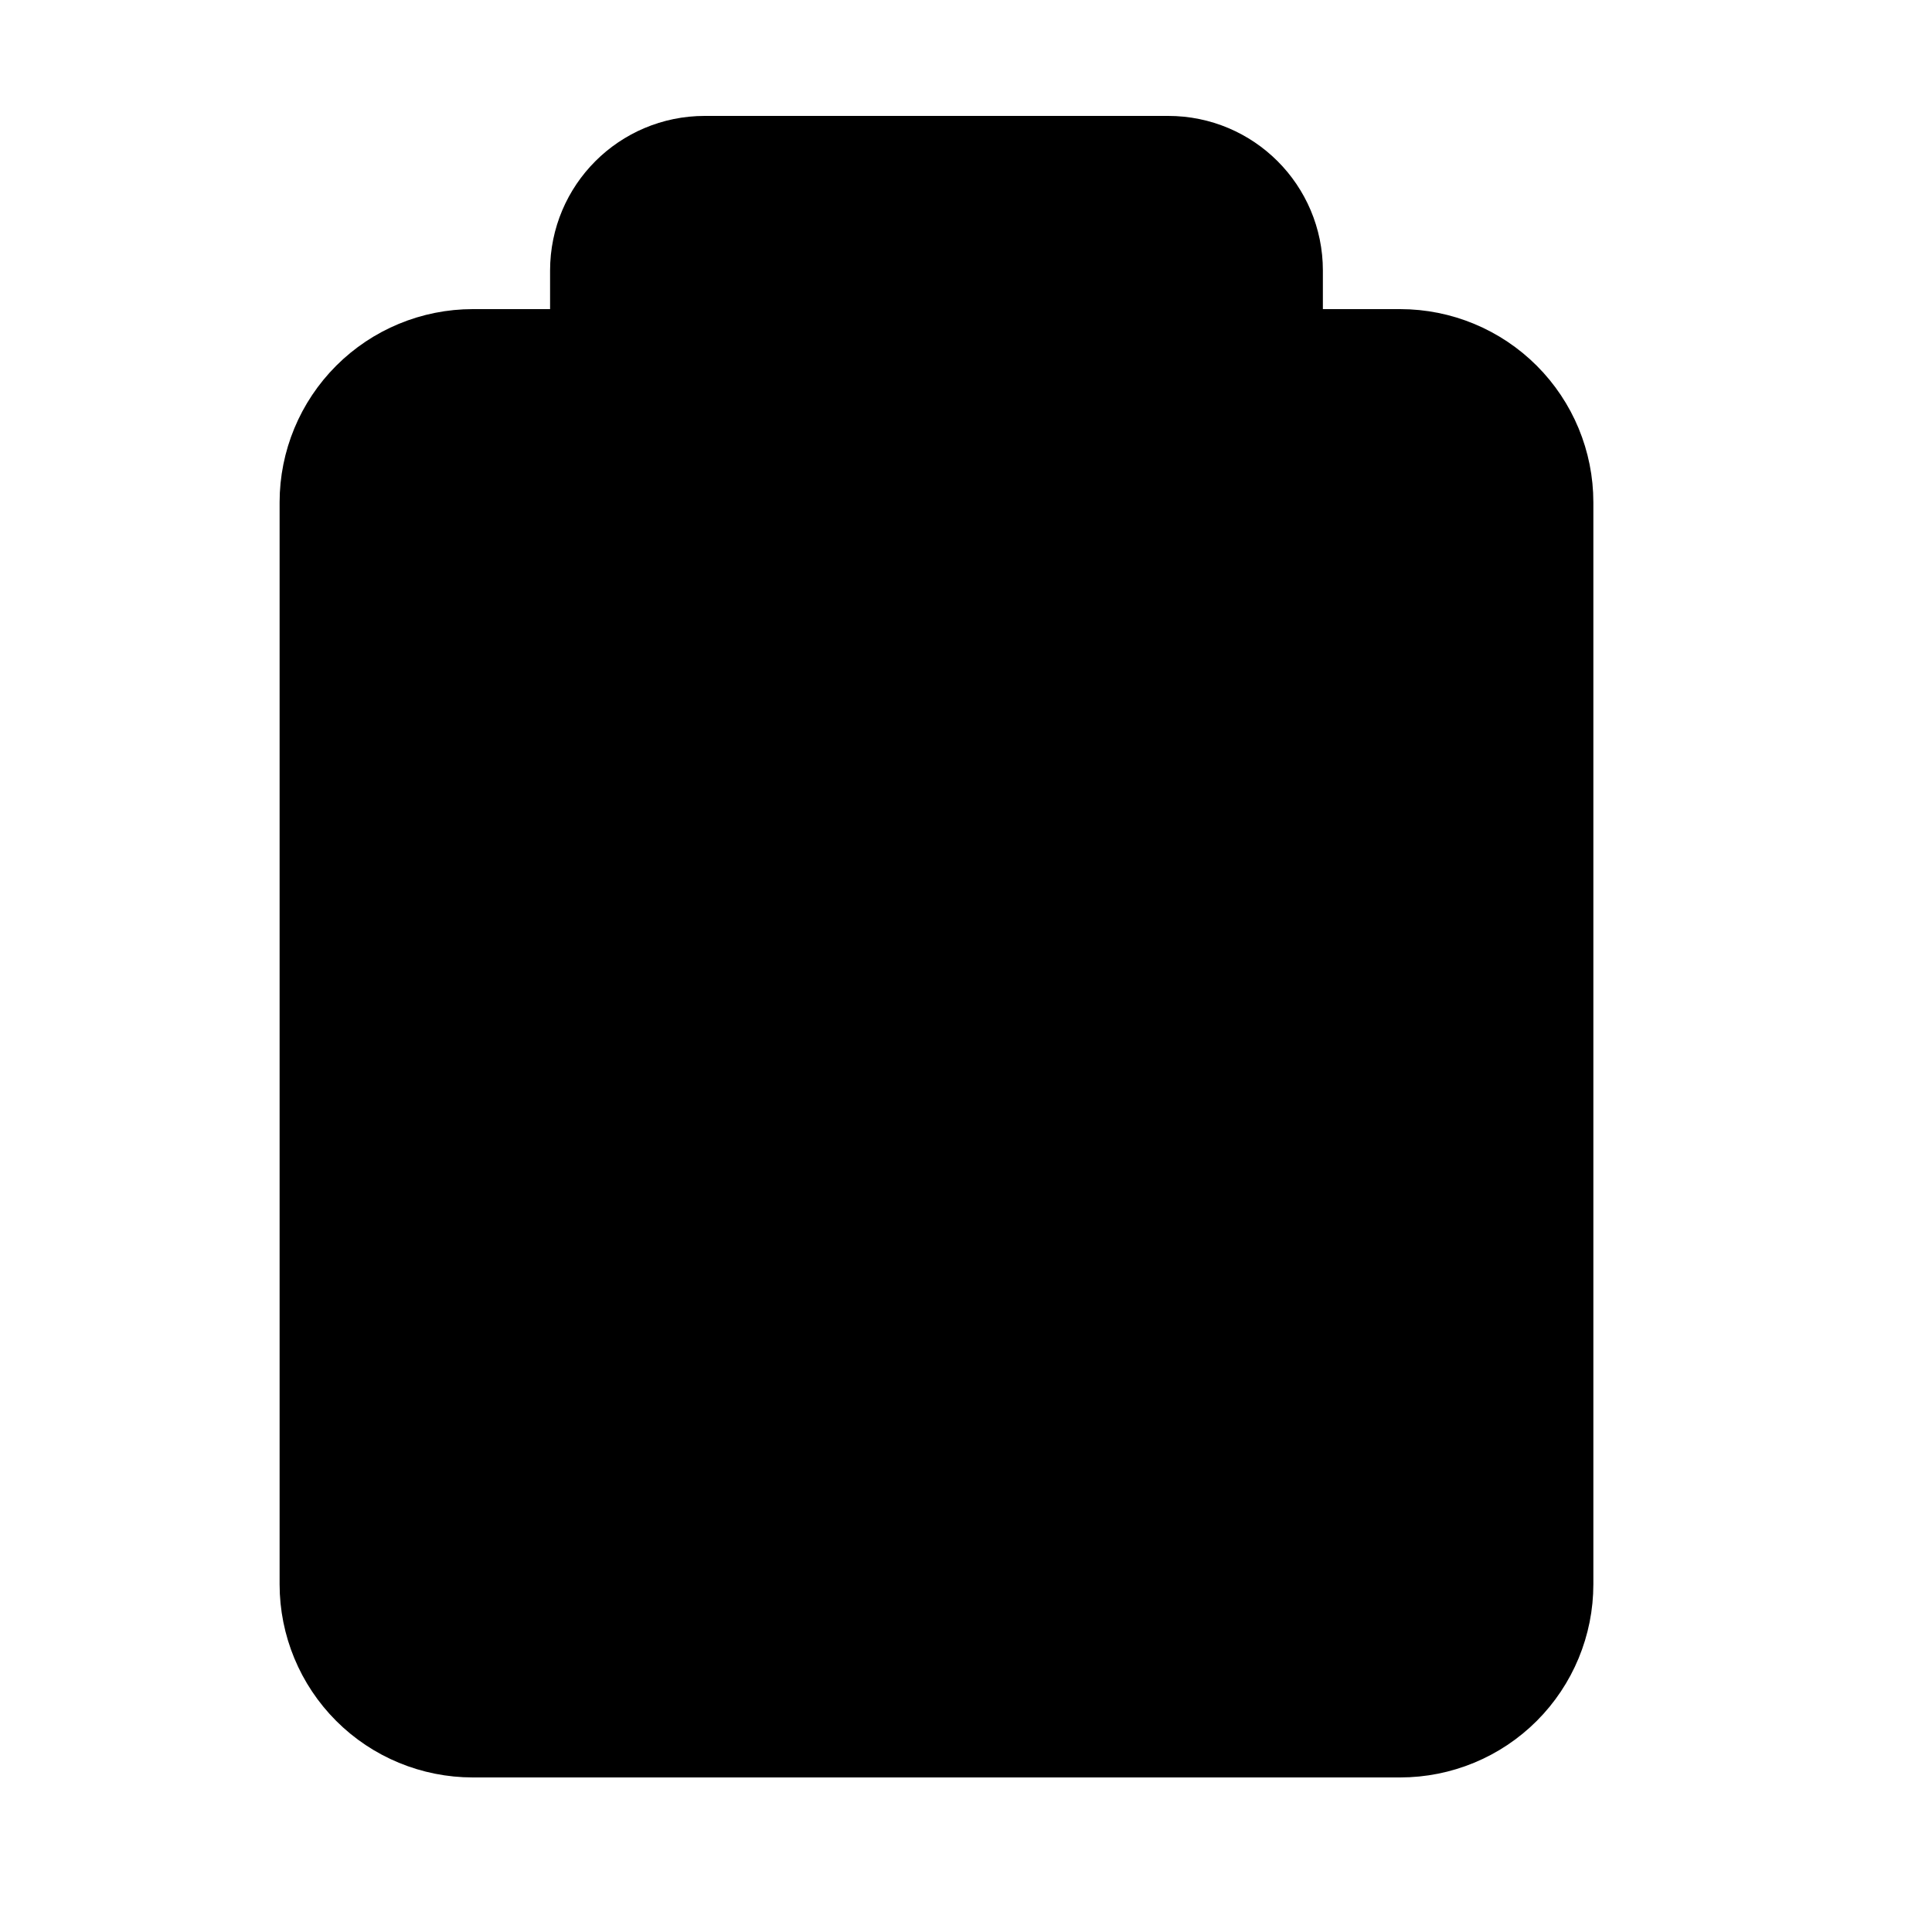 <svg width="25" height="25" viewBox="0 0 25 25" fill="current" xmlns="http://www.w3.org/2000/svg">
<path d="M16.118 4.5H18.118C18.648 4.5 19.157 4.711 19.532 5.086C19.907 5.461 20.118 5.97 20.118 6.5V20.5C20.118 21.031 19.907 21.54 19.532 21.915C19.157 22.29 18.648 22.5 18.118 22.5H6.118C5.588 22.5 5.079 22.29 4.704 21.915C4.329 21.54 4.118 21.031 4.118 20.5V6.5C4.118 5.97 4.329 5.461 4.704 5.086C5.079 4.711 5.588 4.5 6.118 4.5H8.118" stroke="current" />
<path d="M15.118 2.5H9.118C8.566 2.5 8.118 2.948 8.118 3.5V5.5C8.118 6.053 8.566 6.5 9.118 6.5H15.118C15.67 6.5 16.118 6.053 16.118 5.5V3.5C16.118 2.948 15.67 2.5 15.118 2.5Z" stroke="current" stroke-width="2" stroke-linecap="round" stroke-linejoin="round"/>
</svg>
